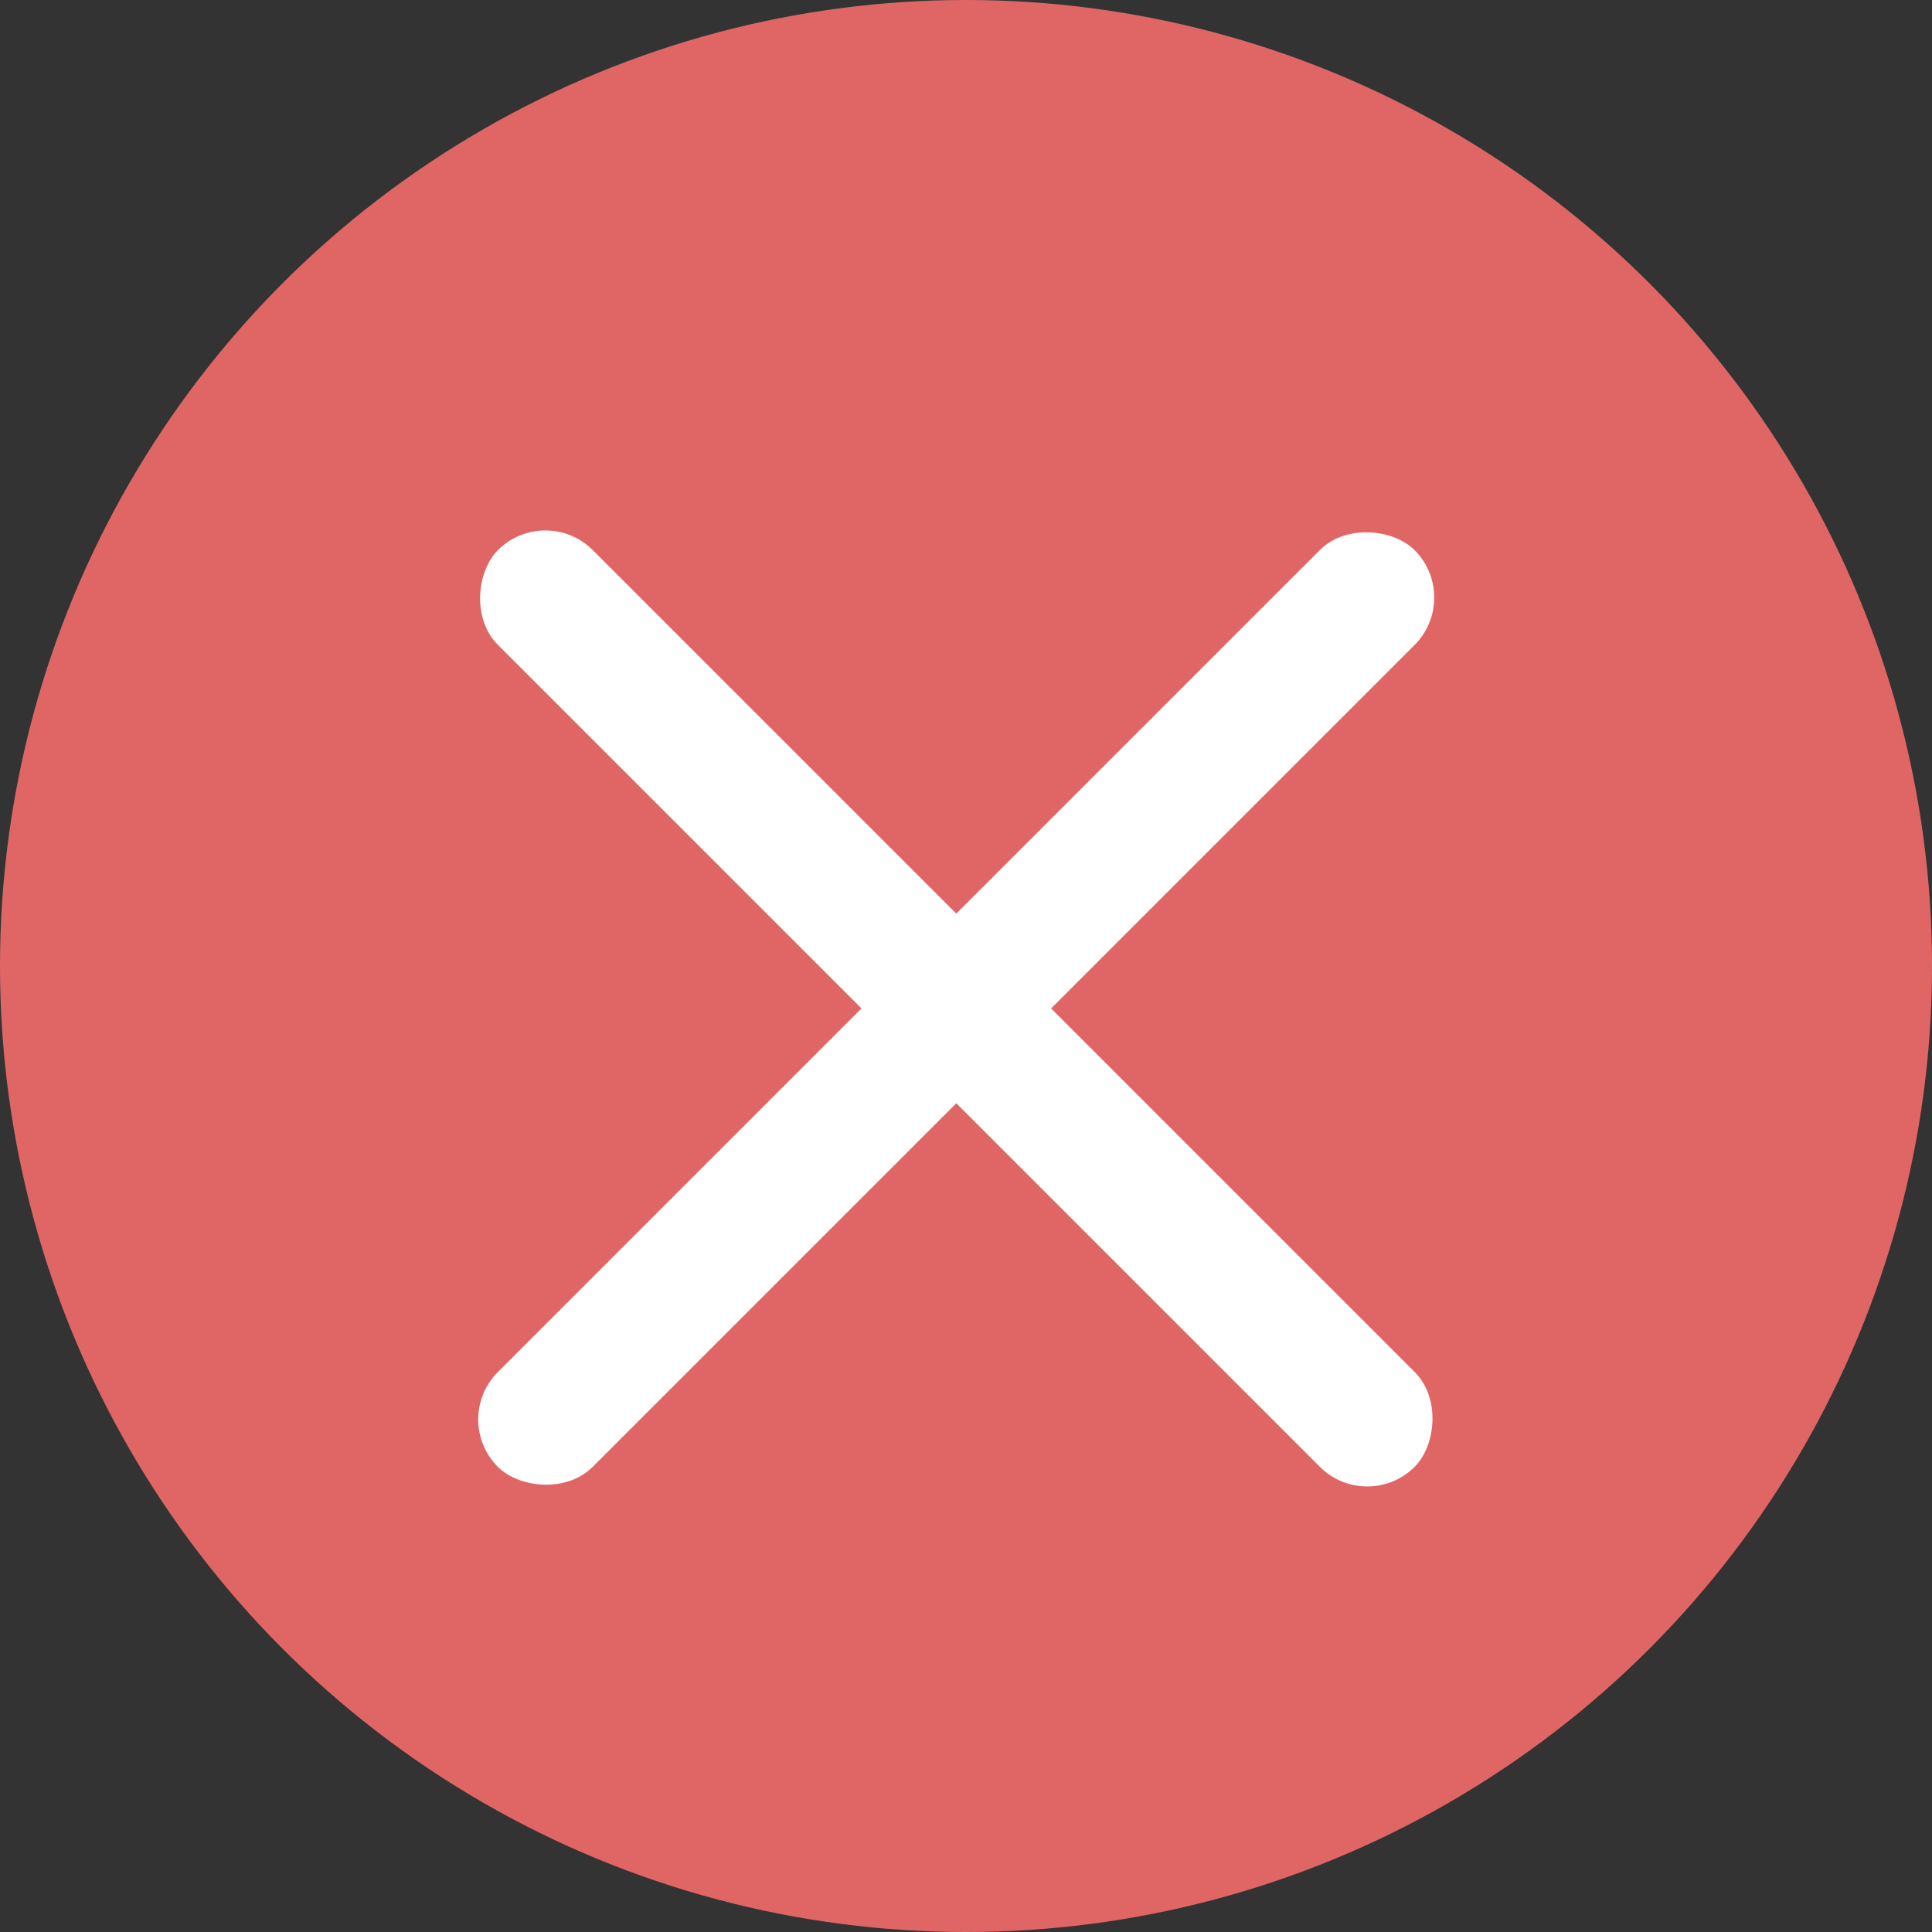<svg width="37" height="37" viewBox="0 0 37 37" fill="none" xmlns="http://www.w3.org/2000/svg">
<rect x="0" y="0" width="37" height="37" fill="#333333" stroke="none"/>
<circle cx="18.5" cy="18.5" r="18.5" fill="#E06666"/>
<rect x="8.627" y="27.184" width="24.828" height="2.568" rx="1.284" transform="rotate(-45 8.627 27.184)" fill="white"/>
<rect x="10.444" y="9.627" width="24.828" height="2.568" rx="1.284" transform="rotate(45 10.444 9.627)" fill="white"/>
</svg>
